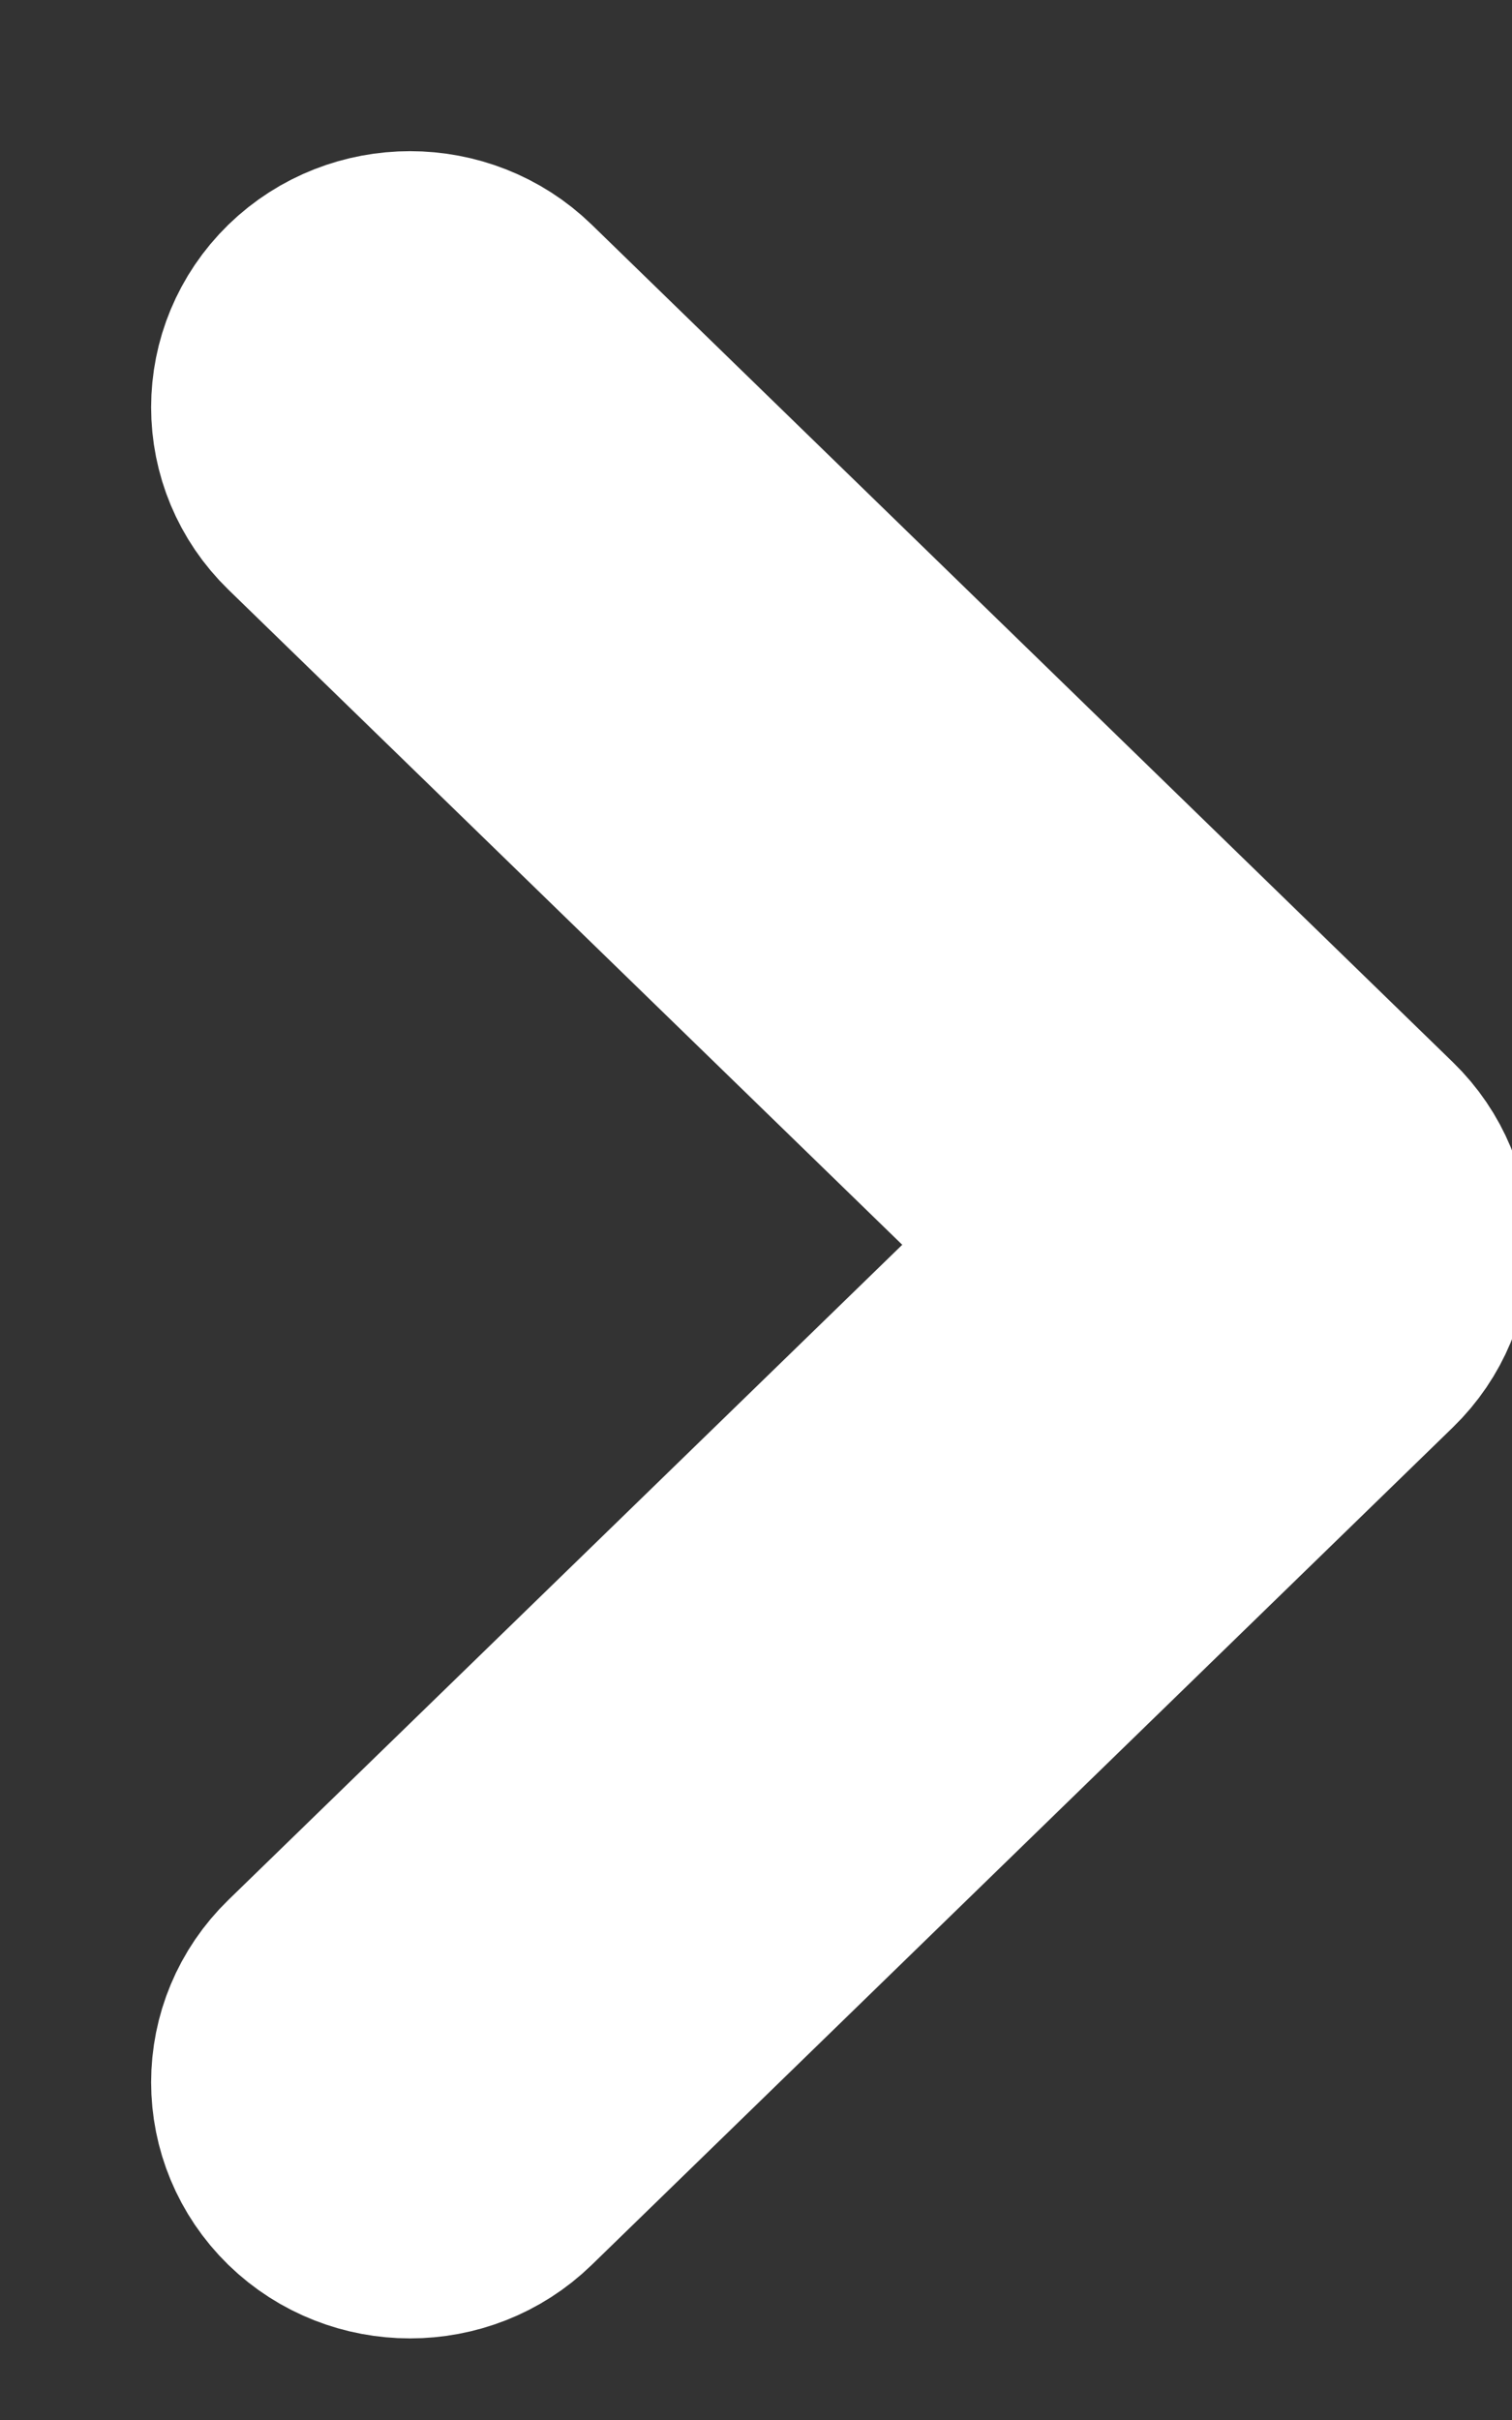 <?xml version="1.0" encoding="UTF-8"?>
<svg width="5px" height="8px" viewBox="0 0 5 8" version="1.1" xmlns="http://www.w3.org/2000/svg" xmlns:xlink="http://www.w3.org/1999/xlink">
    <rect x="0" y="0" width="5" height="8" fill="#333333" stroke="none"/>
    <!-- Generator: sketchtool 55.2 (78181) - https://sketchapp.com -->
    <title>DB15CC69-A471-44BD-A2C2-9215981E9703</title>
    <desc>Created with sketchtool.</desc>
    <g id="Page-1" stroke="none" stroke-width="1" fill="none" fill-rule="evenodd">
        <g id="HomePage---Hover-on-project" transform="translate(-385, -577)" fill="#FFFFFF" fill-rule="nonzero" stroke="#FFFFFF">
            <g id="Hover-States" transform="translate(251, 300)">
                <g id="Digilock-hover">
                    <path d="M135.104,278.591 C134.965,278.456 134.965,278.237 135.104,278.101 C135.243,277.966 135.469,277.966 135.608,278.101 L138.456,280.87 C138.595,281.005 138.595,281.225 138.456,281.36 L135.608,284.129 C135.469,284.264 135.243,284.264 135.104,284.129 C134.965,283.993 134.965,283.774 135.104,283.639 L137.701,281.115 L135.104,278.591 Z" id="rightPath"></path>
                </g>
            </g>
        </g>
    </g>
</svg>